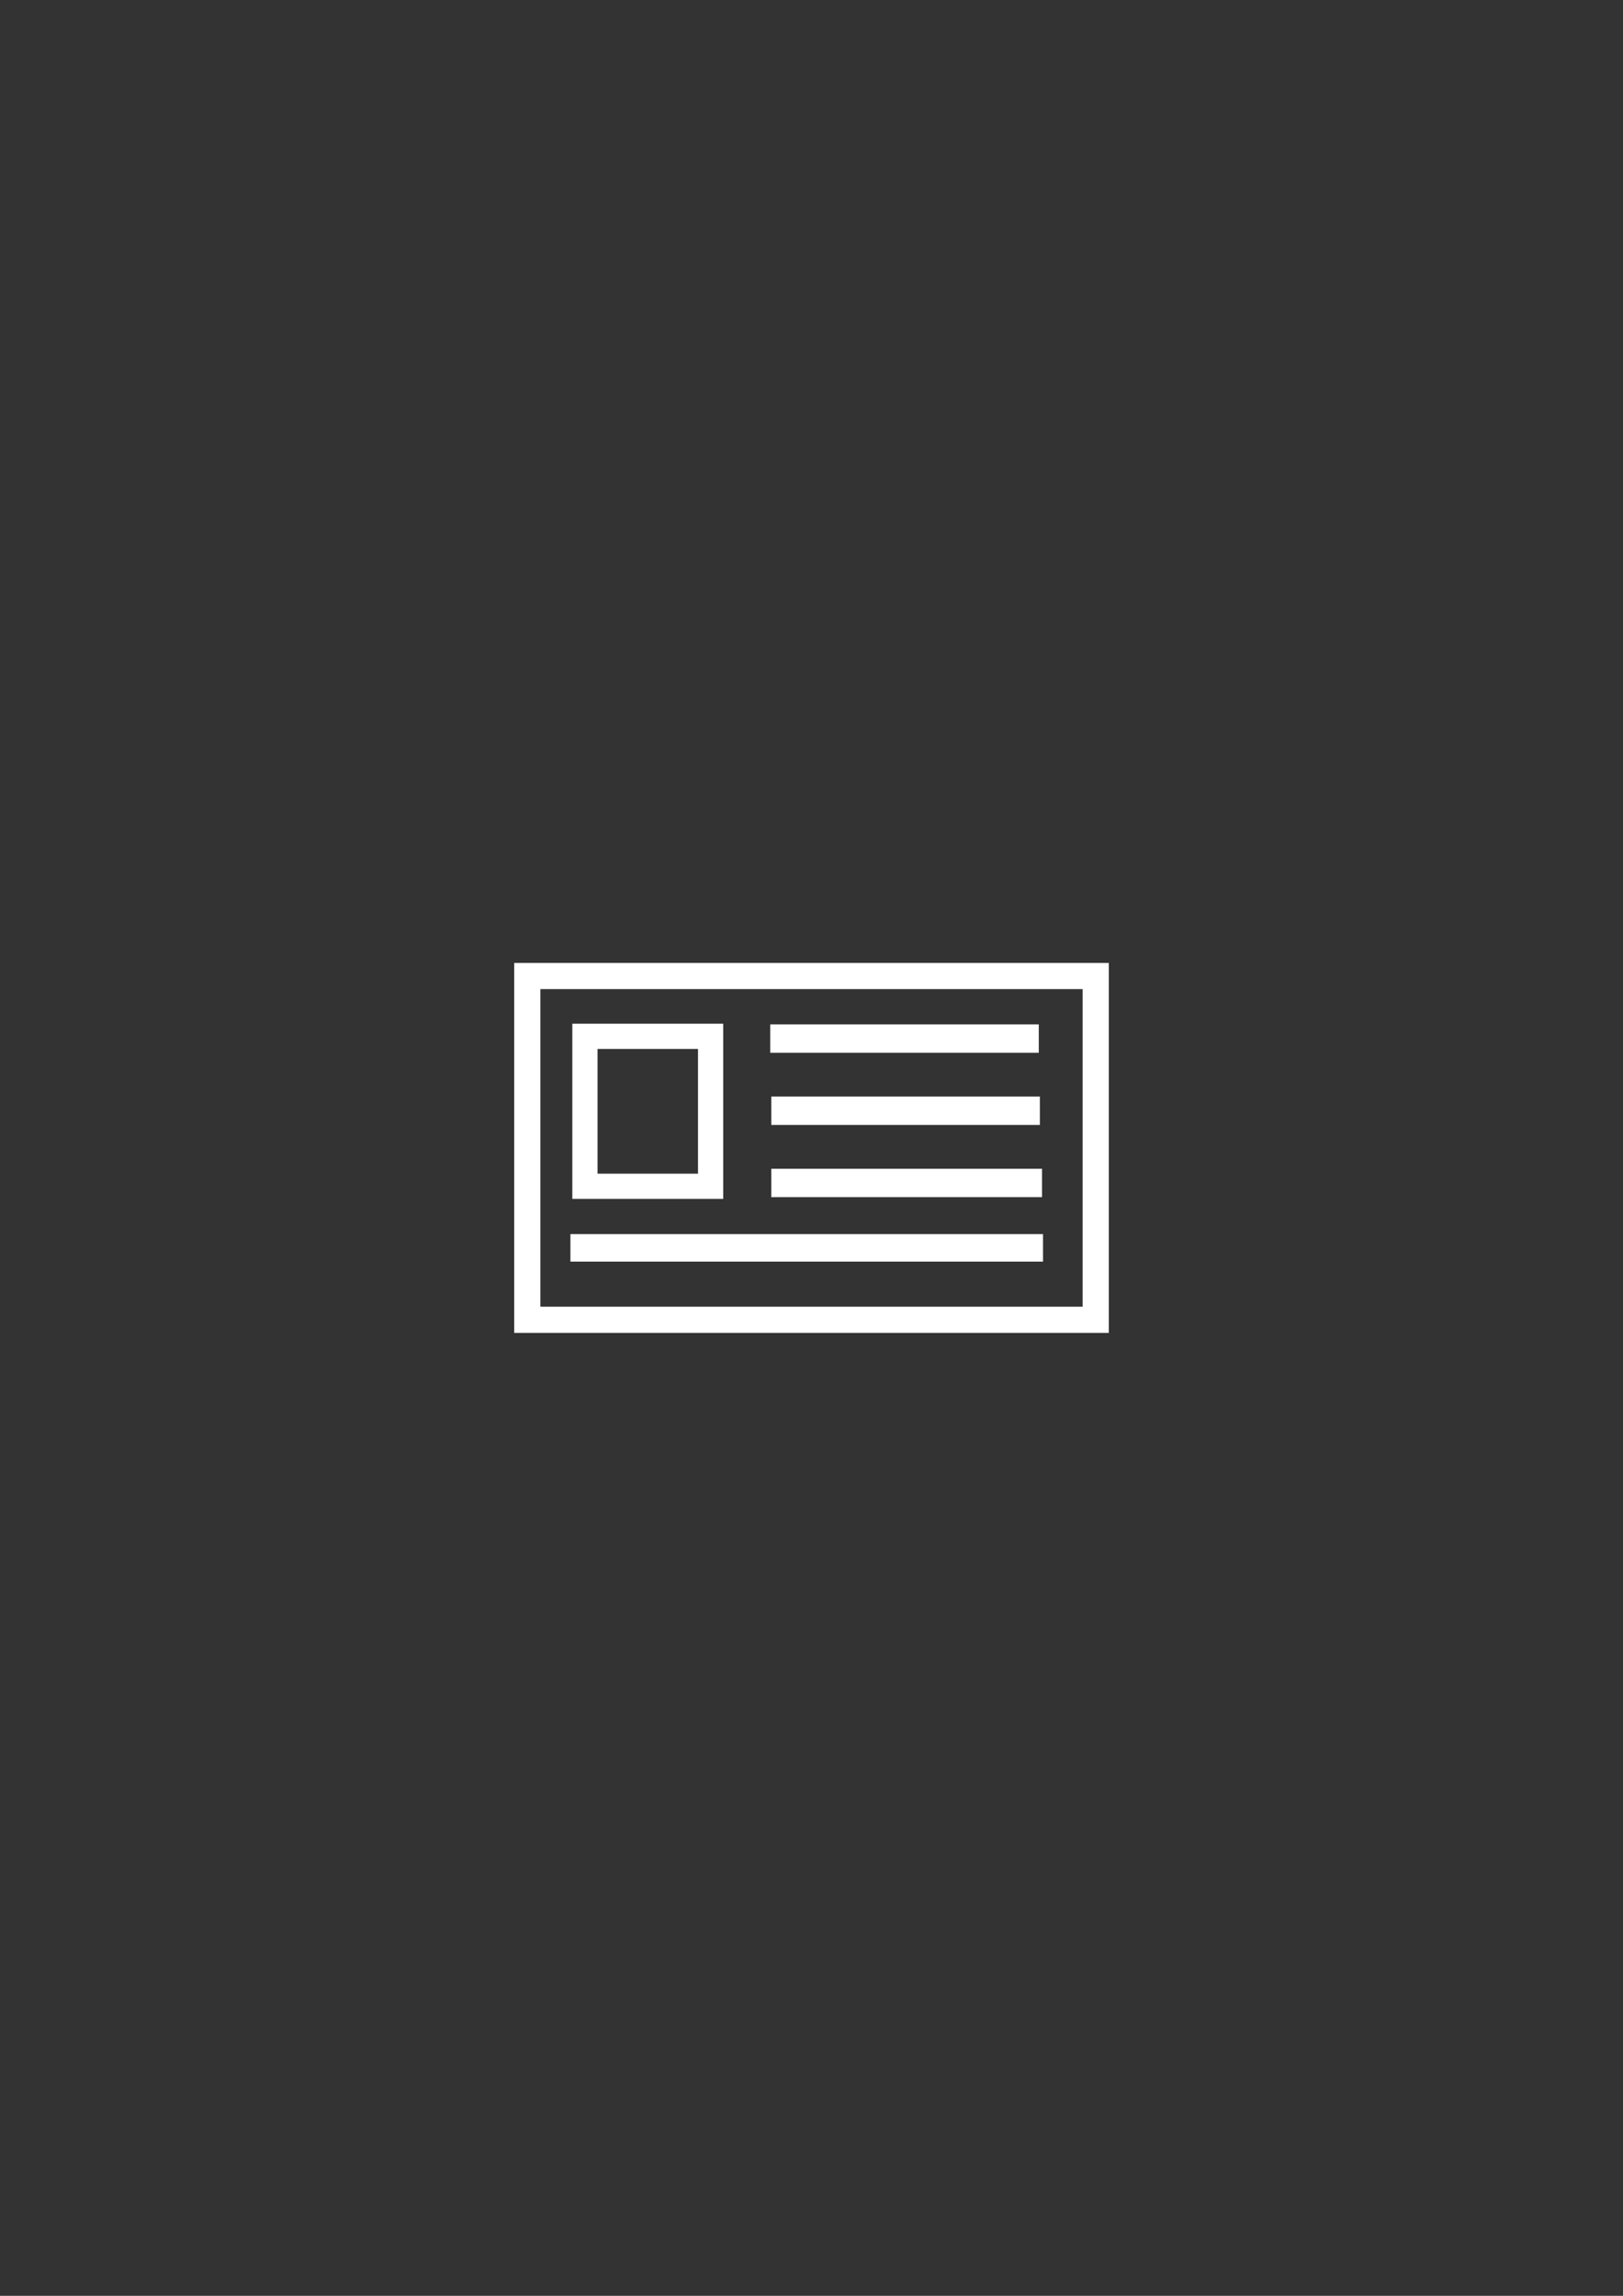 <?xml version="1.0" encoding="UTF-8" standalone="no"?>
<!-- Created with Inkscape (http://www.inkscape.org/) -->

<svg
   xmlns:dc="http://purl.org/dc/elements/1.1/"
   xmlns:cc="http://creativecommons.org/ns#"
   xmlns:rdf="http://www.w3.org/1999/02/22-rdf-syntax-ns#"
   xmlns:svg="http://www.w3.org/2000/svg"
   xmlns="http://www.w3.org/2000/svg"
   xmlns:sodipodi="http://sodipodi.sourceforge.net/DTD/sodipodi-0.dtd"
   xmlns:inkscape="http://www.inkscape.org/namespaces/inkscape"
   width="210mm"
   height="297mm"
   viewBox="0 0 744.094 1052.362"
   id="svg4911"
   version="1.1"
   inkscape:version="0.91 r13725"
   inkscape:export-filename="C:\Users\homboli\Documents\GitHub\erettsegik-vagrant\src\img\about-mobile.png"
   inkscape:export-xdpi="33.013058"
   inkscape:export-ydpi="33.013058"
   sodipodi:docname="about-mobile.svg">
  <rect x="0" y="0" width="744.094" height="1052.362" fill="#333333" stroke="none"/>
  <defs
     id="defs4913" />
  <sodipodi:namedview
     id="base"
     pagecolor="#ffffff"
     bordercolor="#666666"
     borderopacity="1.0"
     inkscape:pageopacity="0.0"
     inkscape:pageshadow="2"
     inkscape:zoom="1.4"
     inkscape:cx="354.03985"
     inkscape:cy="576.21466"
     inkscape:document-units="px"
     inkscape:current-layer="layer1"
     showgrid="false"
     inkscape:window-width="1680"
     inkscape:window-height="988"
     inkscape:window-x="-8"
     inkscape:window-y="-8"
     inkscape:window-maximized="1" />
  <g
     inkscape:label="1. réteg"
     inkscape:groupmode="layer"
     id="layer1">
    <g
       id="g4139"
       style="fill:none;stroke:#ffffff;stroke-opacity:1"
       inkscape:export-filename="C:\Users\homboli\Documents\GitHub\erettsegik-vagrant\src\img\about-mobile.png"
       inkscape:export-xdpi="33.013058"
       inkscape:export-ydpi="33.013058">
      <rect
         y="447.389"
         x="241.738"
         height="157.584"
         width="260.619"
         id="rect4136"
         style="fill:none;fill-opacity:1;stroke:#ffffff;stroke-width:12;stroke-linecap:butt;stroke-miterlimit:4;stroke-dasharray:none;stroke-opacity:1" />
      <rect
         y="475.035"
         x="268.171"
         height="68.74"
         width="57.628"
         id="rect4138"
         style="fill:none;fill-opacity:1;stroke:#ffffff;stroke-width:11.561;stroke-linecap:butt;stroke-miterlimit:4;stroke-dasharray:none;stroke-opacity:1" />
      <rect
         y="475.605"
         x="359.174"
         height="0.931"
         width="111.038"
         id="rect4140"
         style="fill:none;fill-opacity:1;stroke:#ffffff;stroke-width:12.079;stroke-linecap:butt;stroke-miterlimit:4;stroke-dasharray:none;stroke-opacity:1" />
      <rect
         y="508.687"
         x="359.666"
         height="0.931"
         width="111.038"
         id="rect4140-8"
         style="fill:none;fill-opacity:1;stroke:#ffffff;stroke-width:12.079;stroke-linecap:butt;stroke-miterlimit:4;stroke-dasharray:none;stroke-opacity:1" />
      <rect
         y="541.773"
         x="359.657"
         height="0.924"
         width="112.041"
         id="rect4140-8-8"
         style="fill:none;fill-opacity:1;stroke:#ffffff;stroke-width:12.086;stroke-linecap:butt;stroke-miterlimit:4;stroke-dasharray:none;stroke-opacity:1" />
      <rect
         y="571.729"
         x="267.558"
         height="0.539"
         width="204.59"
         id="rect4140-8-2"
         style="fill:none;fill-opacity:1;stroke:#ffffff;stroke-width:12.071;stroke-linecap:butt;stroke-miterlimit:4;stroke-dasharray:none;stroke-opacity:1" />
    </g>
  </g>
</svg>
